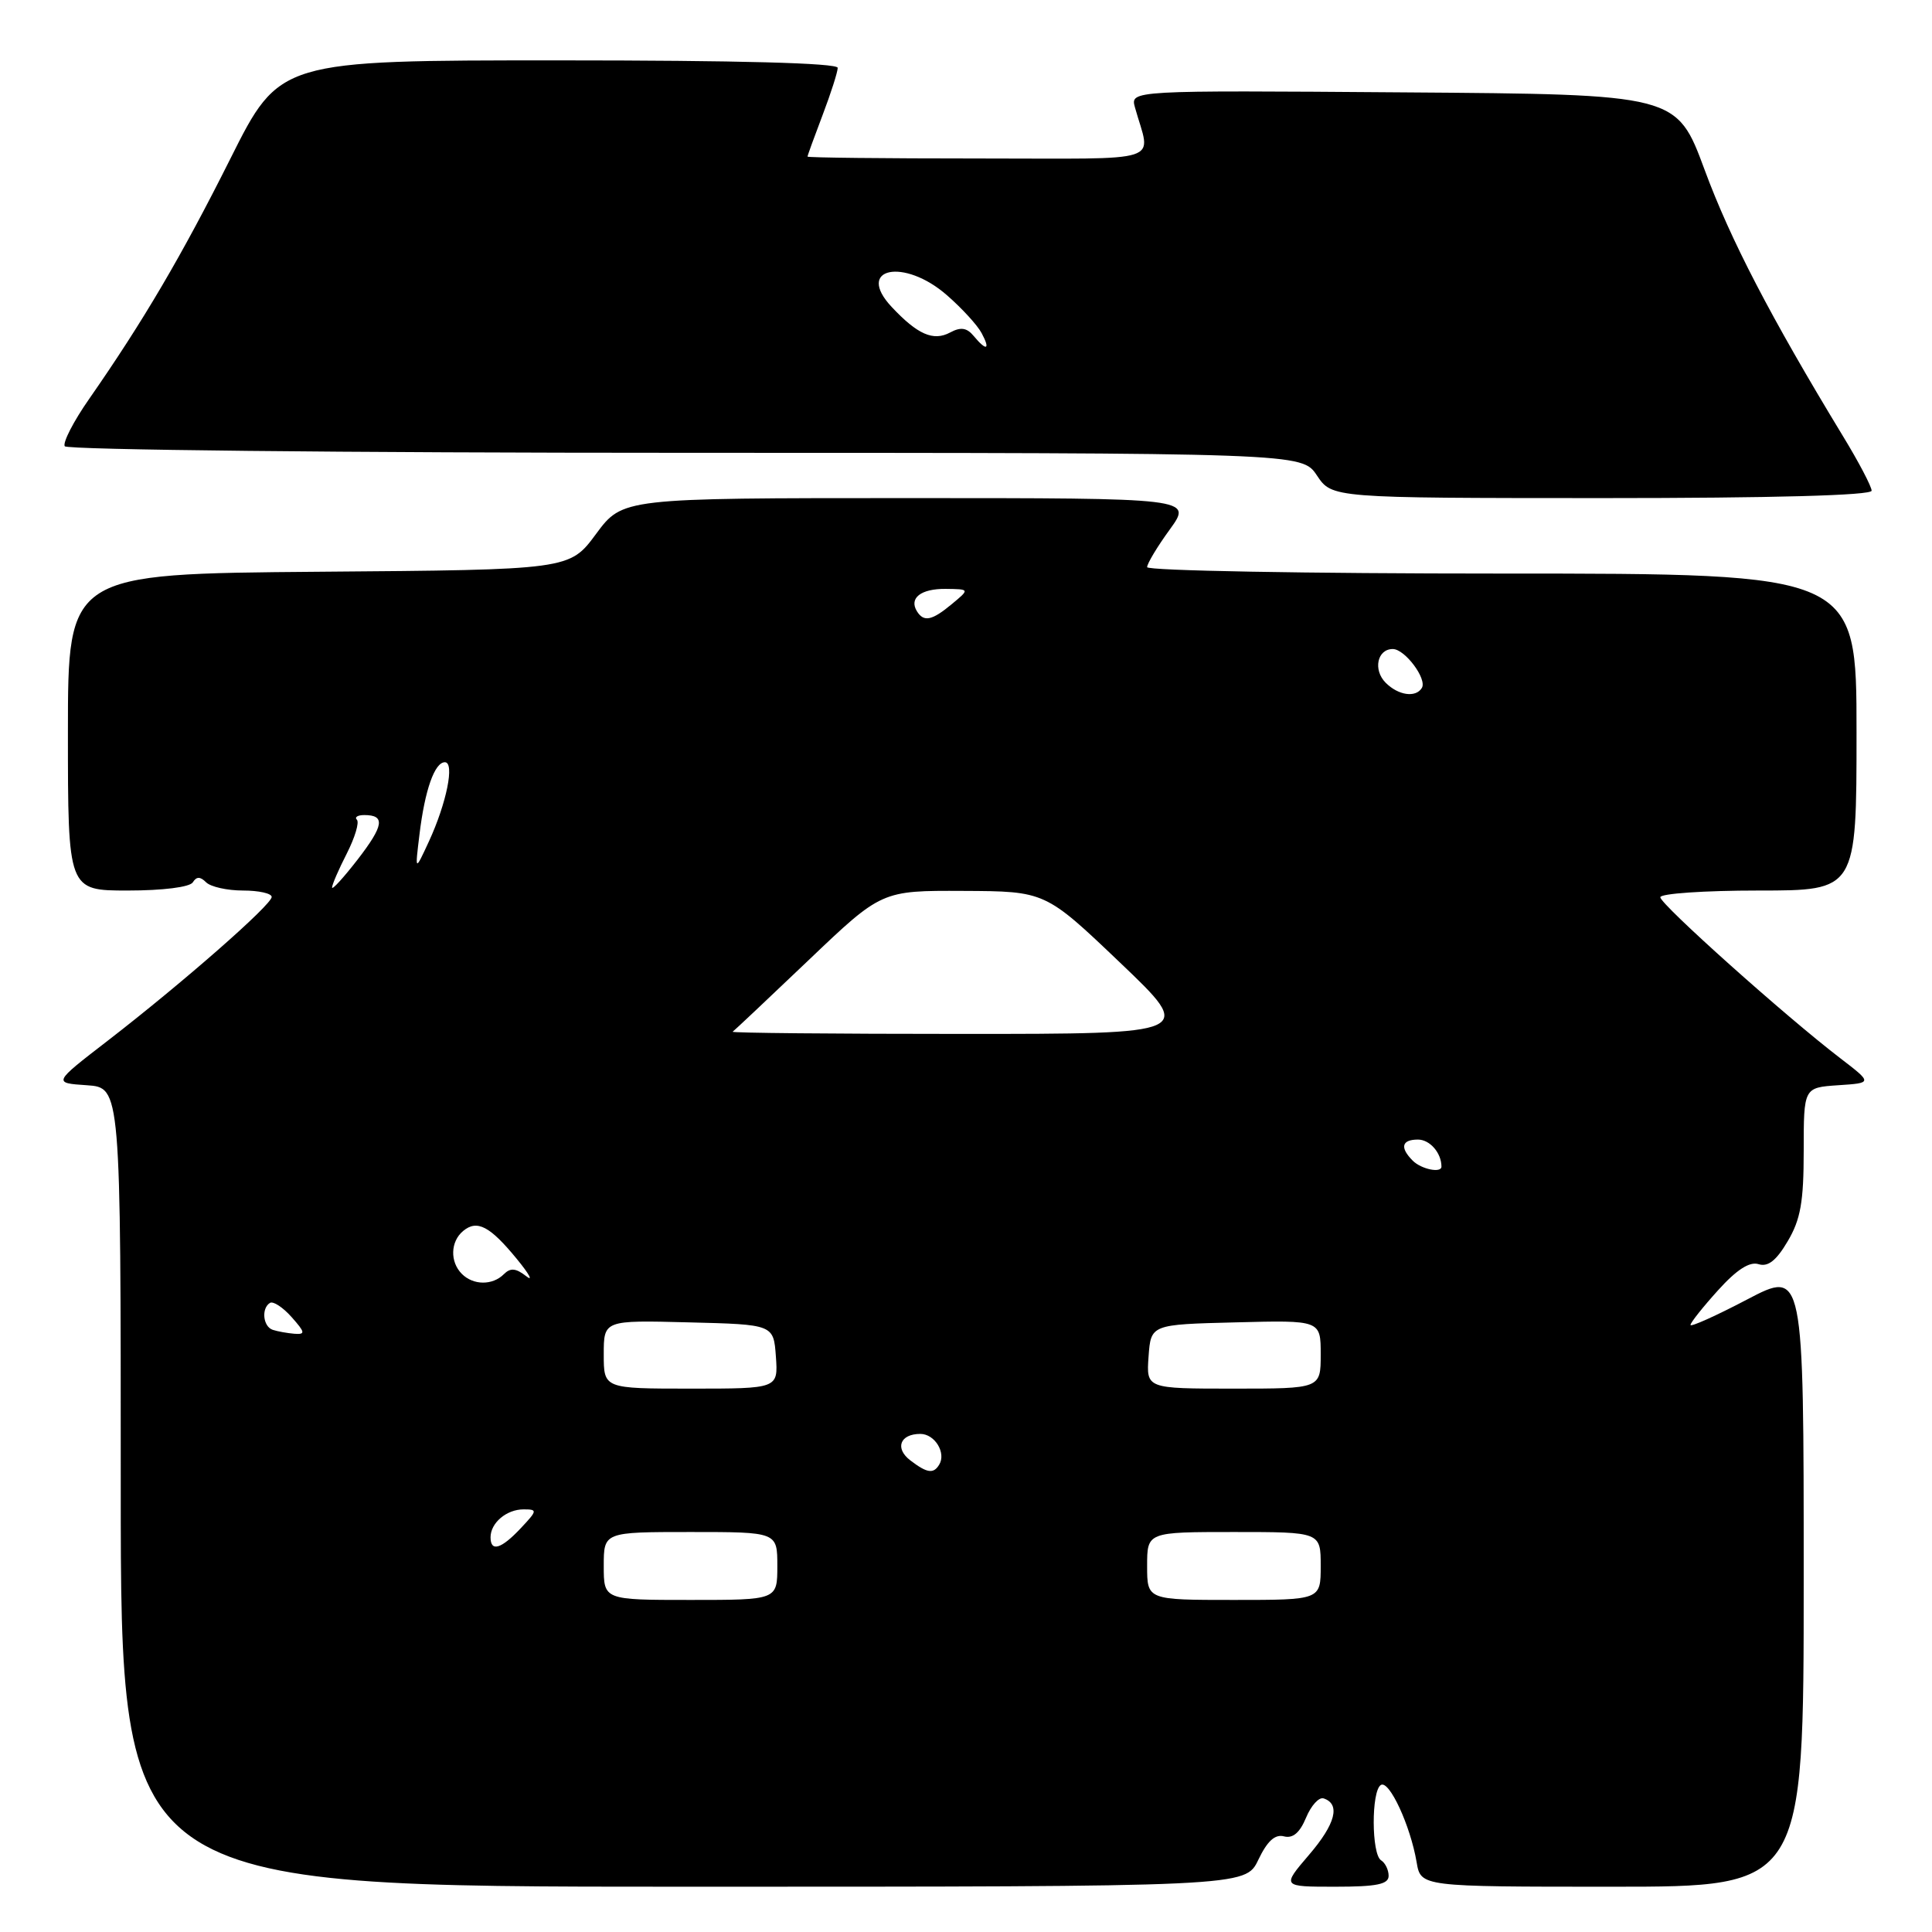 <?xml version="1.0" encoding="UTF-8" standalone="no"?>
<!DOCTYPE svg PUBLIC "-//W3C//DTD SVG 1.1//EN" "http://www.w3.org/Graphics/SVG/1.1/DTD/svg11.dtd" >
<svg xmlns="http://www.w3.org/2000/svg" xmlns:xlink="http://www.w3.org/1999/xlink" version="1.1" viewBox="0 0 256 256">
 <g >
 <path fill="currentColor"
d=" M 166.73 246.44 C 167.92 243.95 168.94 243.01 170.14 243.33 C 171.31 243.63 172.23 242.85 173.06 240.85 C 173.73 239.24 174.77 238.09 175.39 238.30 C 177.65 239.05 176.97 241.68 173.45 245.78 C 169.84 250.00 169.84 250.00 176.92 250.00 C 182.42 250.00 184.00 249.68 184.00 248.56 C 184.00 247.77 183.55 246.84 183.00 246.50 C 181.72 245.71 181.69 237.31 182.97 236.52 C 184.08 235.83 186.89 241.91 187.71 246.75 C 188.26 250.00 188.26 250.00 213.63 250.00 C 239.00 250.00 239.00 250.00 239.00 209.13 C 239.00 168.26 239.00 168.26 231.50 172.19 C 227.38 174.35 224.00 175.87 224.00 175.56 C 224.00 175.26 225.64 173.19 227.64 170.98 C 230.11 168.24 231.83 167.13 233.02 167.51 C 234.27 167.90 235.37 167.04 236.88 164.47 C 238.59 161.59 239.00 159.24 239.00 152.50 C 239.00 144.11 239.00 144.11 243.56 143.80 C 248.12 143.50 248.12 143.50 243.86 140.23 C 236.58 134.66 220.00 119.82 220.00 118.89 C 220.00 118.40 225.85 118.00 233.00 118.00 C 246.00 118.00 246.00 118.00 246.00 97.00 C 246.00 76.00 246.00 76.00 199.00 76.00 C 173.15 76.00 152.00 75.62 152.00 75.15 C 152.00 74.68 153.35 72.43 155.01 70.15 C 158.01 66.00 158.01 66.00 120.25 66.00 C 82.50 66.00 82.50 66.00 78.98 70.75 C 75.47 75.50 75.47 75.50 42.23 75.76 C 9.00 76.03 9.00 76.03 9.00 97.01 C 9.00 118.00 9.00 118.00 16.94 118.00 C 21.58 118.00 25.16 117.55 25.55 116.91 C 26.04 116.13 26.53 116.13 27.31 116.91 C 27.91 117.51 30.11 118.00 32.20 118.00 C 34.29 118.00 36.00 118.38 36.00 118.85 C 36.00 119.89 24.20 130.23 14.26 137.91 C 7.01 143.50 7.01 143.50 11.51 143.80 C 16.00 144.11 16.00 144.11 16.00 197.05 C 16.00 250.00 16.00 250.00 90.52 250.00 C 165.03 250.00 165.03 250.00 166.73 246.44 Z  M 248.00 65.02 C 248.00 64.48 246.29 61.21 244.19 57.77 C 234.60 41.98 229.28 31.74 225.87 22.50 C 222.17 12.50 222.17 12.50 185.97 12.24 C 149.76 11.97 149.76 11.97 150.39 14.24 C 152.48 21.78 154.88 21.00 129.61 21.00 C 117.17 21.00 107.00 20.89 107.00 20.75 C 107.00 20.61 107.90 18.13 109.00 15.24 C 110.10 12.35 111.00 9.53 111.00 8.99 C 111.00 8.35 97.74 8.00 74.02 8.00 C 37.05 8.00 37.05 8.00 30.53 21.02 C 24.06 33.93 19.00 42.53 11.80 52.88 C 9.73 55.84 8.29 58.66 8.58 59.13 C 8.88 59.61 45.77 60.00 90.81 60.00 C 172.50 60.01 172.50 60.01 174.50 63.00 C 176.50 65.99 176.50 65.99 212.25 66.00 C 234.99 66.00 248.00 65.64 248.00 65.02 Z  M 80.00 207.50 C 80.00 203.00 80.00 203.00 91.50 203.00 C 103.00 203.00 103.00 203.00 103.00 207.50 C 103.00 212.00 103.00 212.00 91.50 212.00 C 80.00 212.00 80.00 212.00 80.00 207.50 Z  M 152.00 207.50 C 152.00 203.00 152.00 203.00 163.50 203.00 C 175.00 203.00 175.00 203.00 175.00 207.50 C 175.00 212.00 175.00 212.00 163.50 212.00 C 152.00 212.00 152.00 212.00 152.00 207.50 Z  M 65.00 203.70 C 65.00 201.79 67.12 200.00 69.37 200.00 C 71.24 200.00 71.22 200.14 69.00 202.50 C 66.41 205.26 65.00 205.68 65.00 203.70 Z  M 120.65 193.53 C 118.53 191.93 119.24 190.00 121.95 190.00 C 123.87 190.00 125.41 192.53 124.44 194.09 C 123.69 195.32 122.84 195.20 120.65 193.53 Z  M 80.00 179.47 C 80.00 174.93 80.00 174.93 91.25 175.22 C 102.50 175.50 102.50 175.50 102.81 179.75 C 103.11 184.00 103.11 184.00 91.56 184.00 C 80.00 184.00 80.00 184.00 80.00 179.47 Z  M 152.19 179.75 C 152.50 175.50 152.50 175.50 163.75 175.22 C 175.00 174.93 175.00 174.93 175.00 179.47 C 175.00 184.00 175.00 184.00 163.44 184.00 C 151.89 184.00 151.89 184.00 152.19 179.75 Z  M 36.14 176.21 C 34.85 175.78 34.60 173.37 35.77 172.64 C 36.20 172.38 37.48 173.22 38.63 174.51 C 40.45 176.56 40.50 176.84 39.00 176.73 C 38.06 176.65 36.77 176.42 36.14 176.21 Z  M 61.20 168.80 C 59.60 167.20 59.68 164.51 61.37 163.11 C 63.22 161.57 64.92 162.47 68.50 166.84 C 70.15 168.85 70.69 169.87 69.71 169.09 C 68.35 168.03 67.63 167.97 66.76 168.84 C 65.26 170.34 62.72 170.32 61.20 168.80 Z  M 187.20 153.80 C 185.46 152.06 185.72 151.00 187.89 151.00 C 189.46 151.00 191.00 152.77 191.00 154.58 C 191.00 155.48 188.33 154.93 187.20 153.80 Z  M 97.08 136.71 C 97.31 136.55 101.85 132.27 107.16 127.21 C 116.82 118.00 116.82 118.00 127.66 118.05 C 138.50 118.10 138.50 118.10 148.41 127.55 C 158.32 137.00 158.32 137.00 127.49 137.00 C 110.54 137.00 96.85 136.87 97.08 136.71 Z  M 44.00 117.60 C 44.00 117.22 44.88 115.19 45.96 113.08 C 47.03 110.97 47.63 108.97 47.29 108.62 C 46.95 108.28 47.39 108.00 48.27 108.00 C 51.08 108.00 50.87 109.38 47.39 113.89 C 45.52 116.30 44.00 117.97 44.00 117.60 Z  M 55.58 110.59 C 56.29 104.69 57.59 101.00 58.95 101.00 C 60.27 101.00 59.18 106.41 56.83 111.50 C 54.98 115.50 54.98 115.50 55.58 110.59 Z  M 183.61 90.47 C 181.91 88.77 182.49 86.00 184.55 86.00 C 186.16 86.00 189.13 89.98 188.40 91.16 C 187.59 92.48 185.29 92.15 183.61 90.47 Z  M 121.50 81.00 C 120.42 79.25 122.02 78.00 125.31 78.03 C 128.50 78.07 128.50 78.07 126.14 80.03 C 123.49 82.24 122.41 82.46 121.50 81.00 Z  M 129.02 44.52 C 128.11 43.42 127.30 43.30 125.89 44.06 C 123.67 45.25 121.57 44.32 118.15 40.67 C 113.28 35.47 119.79 34.12 125.50 39.14 C 127.47 40.86 129.53 43.11 130.07 44.14 C 131.27 46.37 130.72 46.57 129.02 44.52 Z "/>
</g>
</svg>